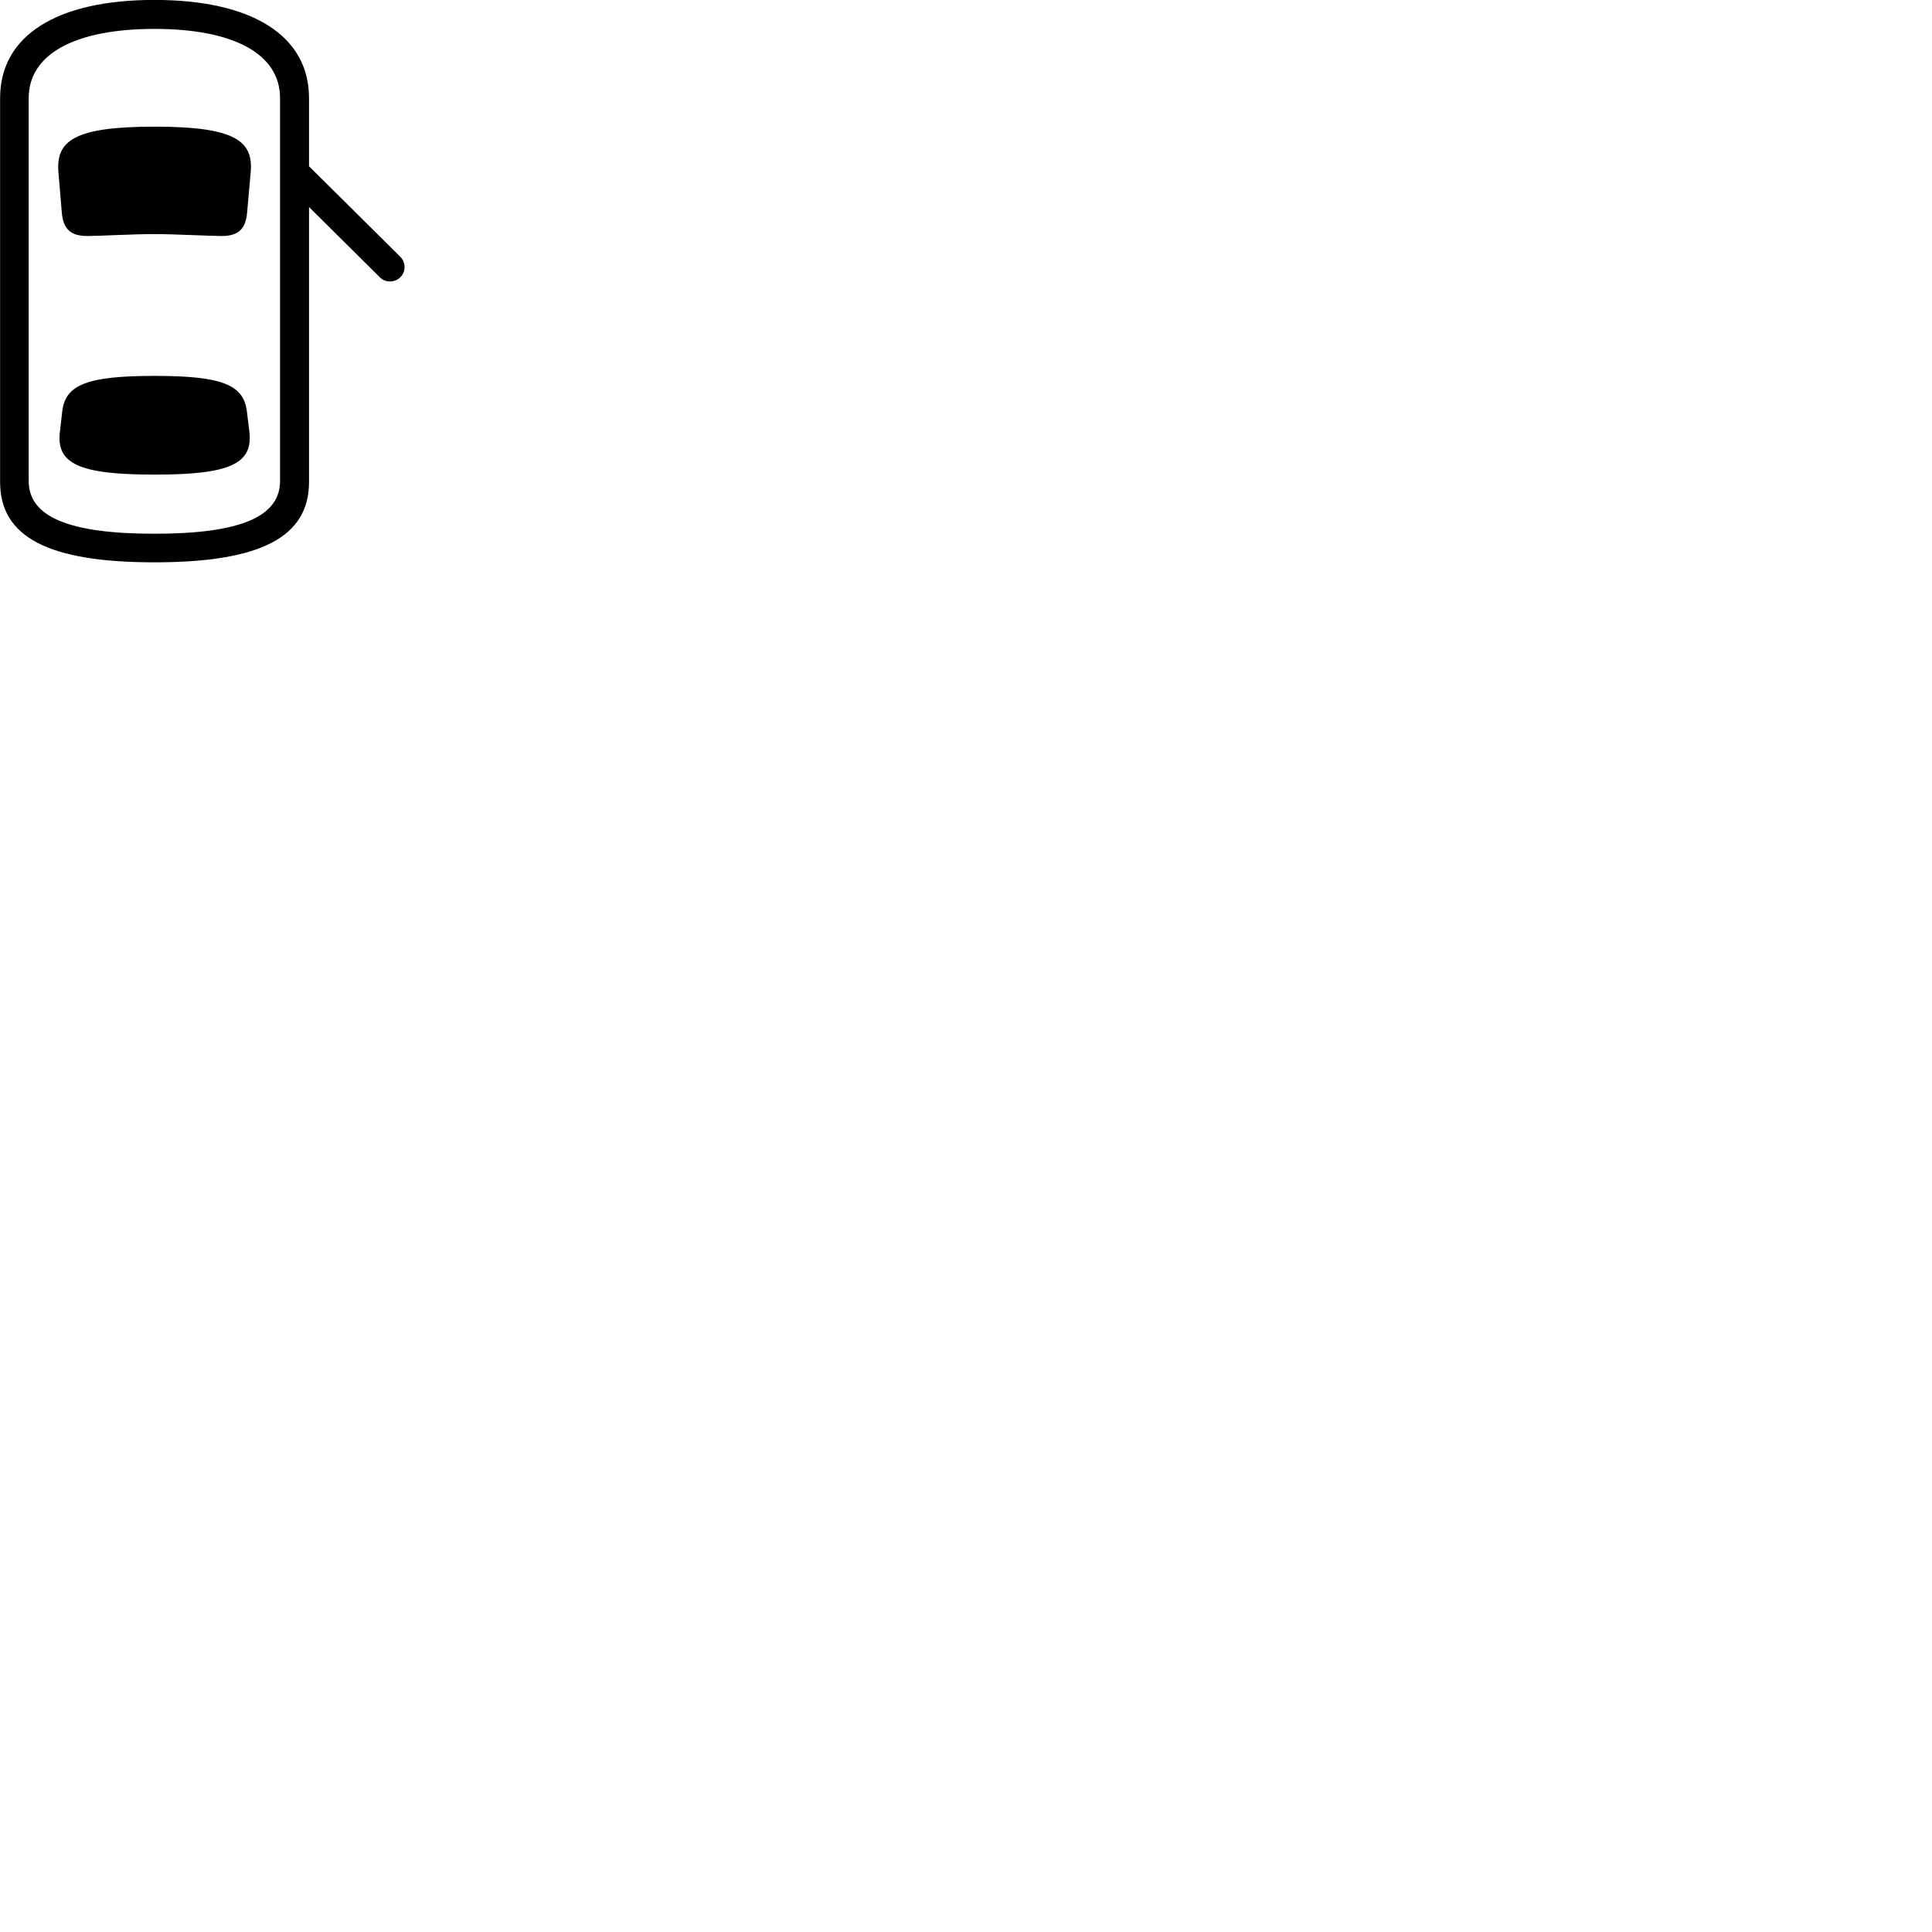 
        <svg xmlns="http://www.w3.org/2000/svg" viewBox="0 0 100 100">
            <path d="M7.995 29.106C13.455 29.106 15.995 27.816 15.995 24.946V10.716L19.665 14.356C19.955 14.646 20.425 14.636 20.715 14.356C21.015 14.066 21.015 13.586 20.715 13.286L15.995 8.606V5.076C15.995 1.856 13.065 -0.004 7.995 -0.004C2.915 -0.004 0.005 1.856 0.005 5.076V24.946C0.005 27.816 2.535 29.106 7.995 29.106ZM7.995 27.626C3.575 27.626 1.485 26.756 1.485 24.896V5.076C1.485 2.806 3.865 1.496 7.995 1.496C12.125 1.496 14.495 2.806 14.495 5.076V24.896C14.495 26.756 12.415 27.626 7.995 27.626ZM8.005 12.116C9.015 12.116 10.875 12.216 11.465 12.216C12.325 12.216 12.725 11.876 12.795 10.956L12.975 8.916C13.125 7.266 12.115 6.556 8.005 6.556C3.875 6.556 2.885 7.266 3.025 8.916L3.195 10.956C3.265 11.876 3.665 12.216 4.535 12.216C5.125 12.216 6.845 12.116 8.005 12.116ZM8.005 24.566C11.935 24.566 13.115 23.996 12.905 22.316L12.775 21.266C12.595 19.906 11.465 19.456 8.005 19.456C4.535 19.456 3.395 19.906 3.225 21.266L3.105 22.316C2.885 23.996 4.065 24.566 8.005 24.566Z" />
        </svg>
    